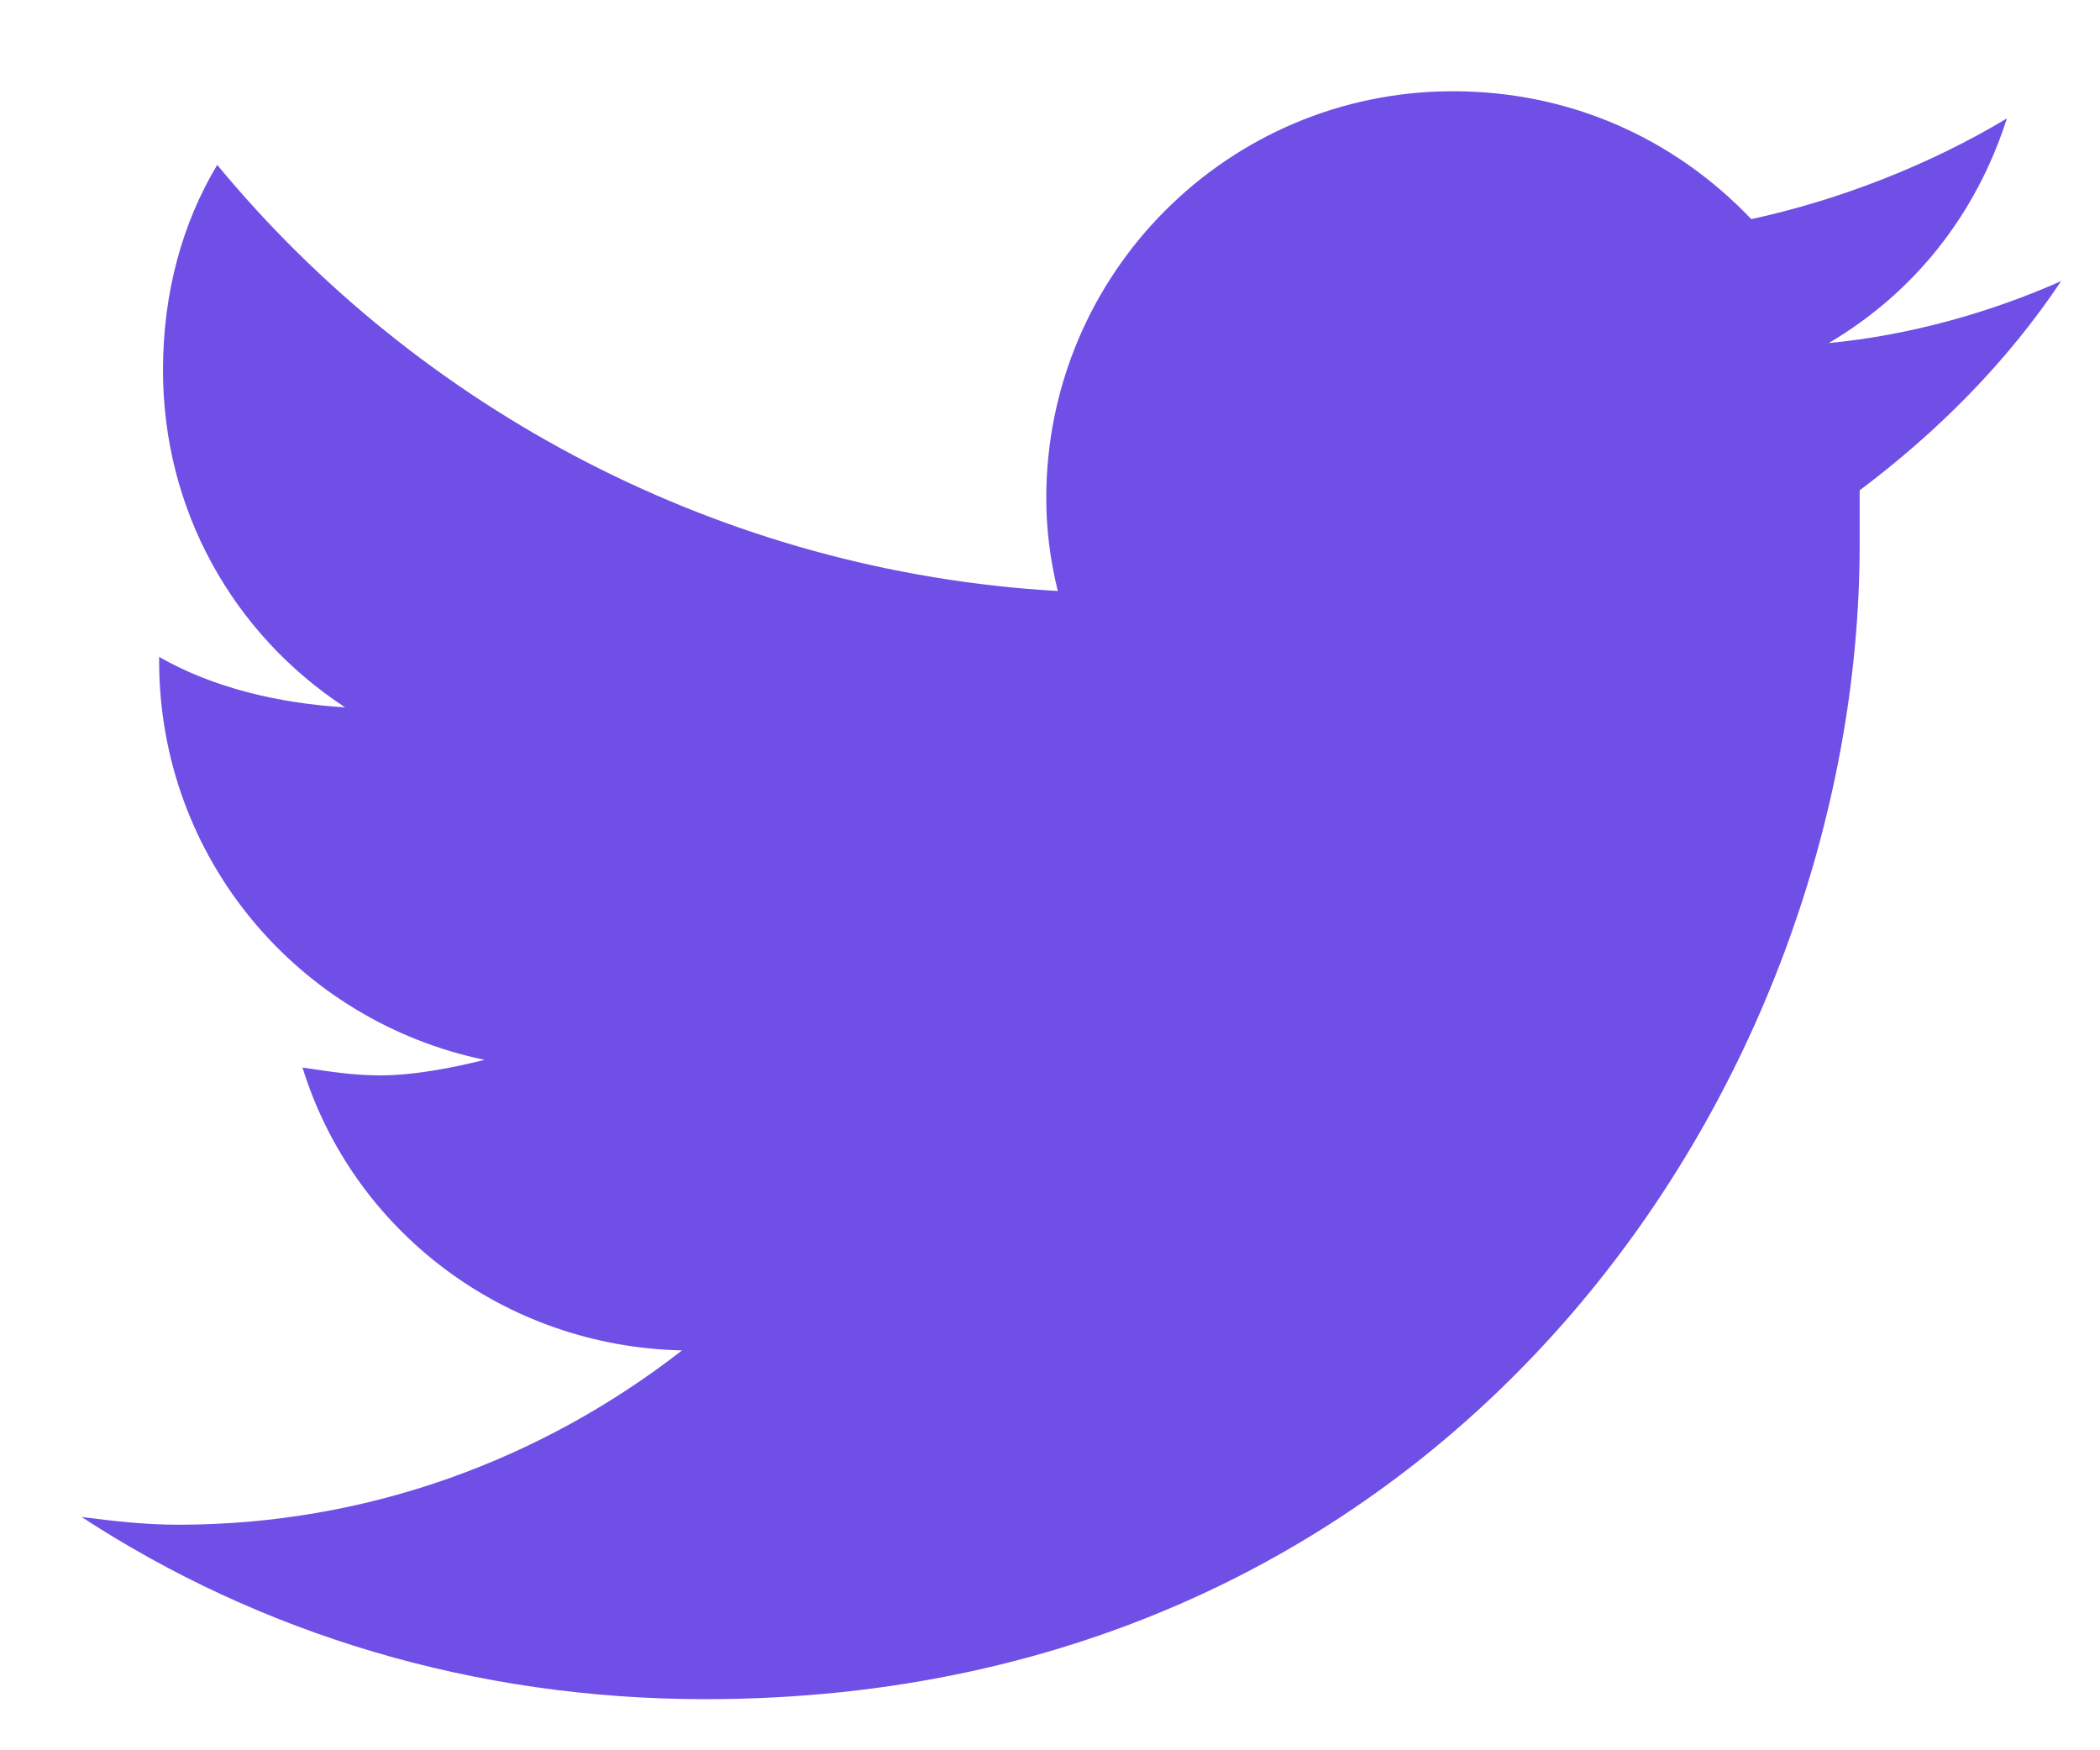 <svg width="18" height="15" viewBox="0 0 18 15" fill="none" xmlns="http://www.w3.org/2000/svg">
<path d="M15.94 4.202C15.94 4.368 15.94 4.501 15.94 4.667C15.94 9.282 12.454 14.562 6.046 14.562C4.054 14.562 2.227 13.997 0.7 13.001C0.966 13.034 1.231 13.067 1.53 13.067C3.157 13.067 4.651 12.503 5.846 11.573C4.319 11.54 3.024 10.544 2.593 9.149C2.825 9.183 3.024 9.216 3.257 9.216C3.555 9.216 3.888 9.149 4.153 9.083C2.559 8.751 1.364 7.356 1.364 5.663V5.63C1.829 5.896 2.393 6.028 2.958 6.062C1.995 5.431 1.397 4.368 1.397 3.173C1.397 2.509 1.563 1.911 1.862 1.413C3.589 3.505 6.179 4.899 9.067 5.065C9.001 4.8 8.968 4.534 8.968 4.269C8.968 2.343 10.528 0.782 12.454 0.782C13.45 0.782 14.347 1.181 15.011 1.878C15.774 1.712 16.538 1.413 17.202 1.015C16.936 1.845 16.405 2.509 15.675 2.94C16.372 2.874 17.069 2.675 17.667 2.409C17.202 3.106 16.604 3.704 15.94 4.202Z" fill="#704FE6"/>
<a href="https://www.figma.com/design/Nx4sNsAeWJfmVVOXuDSmxJ?node-id=2-2">
<rect fill="black" fill-opacity="0" x="0.2" y="-1.275" width="17" height="19.55"/>
</a>
</svg>
